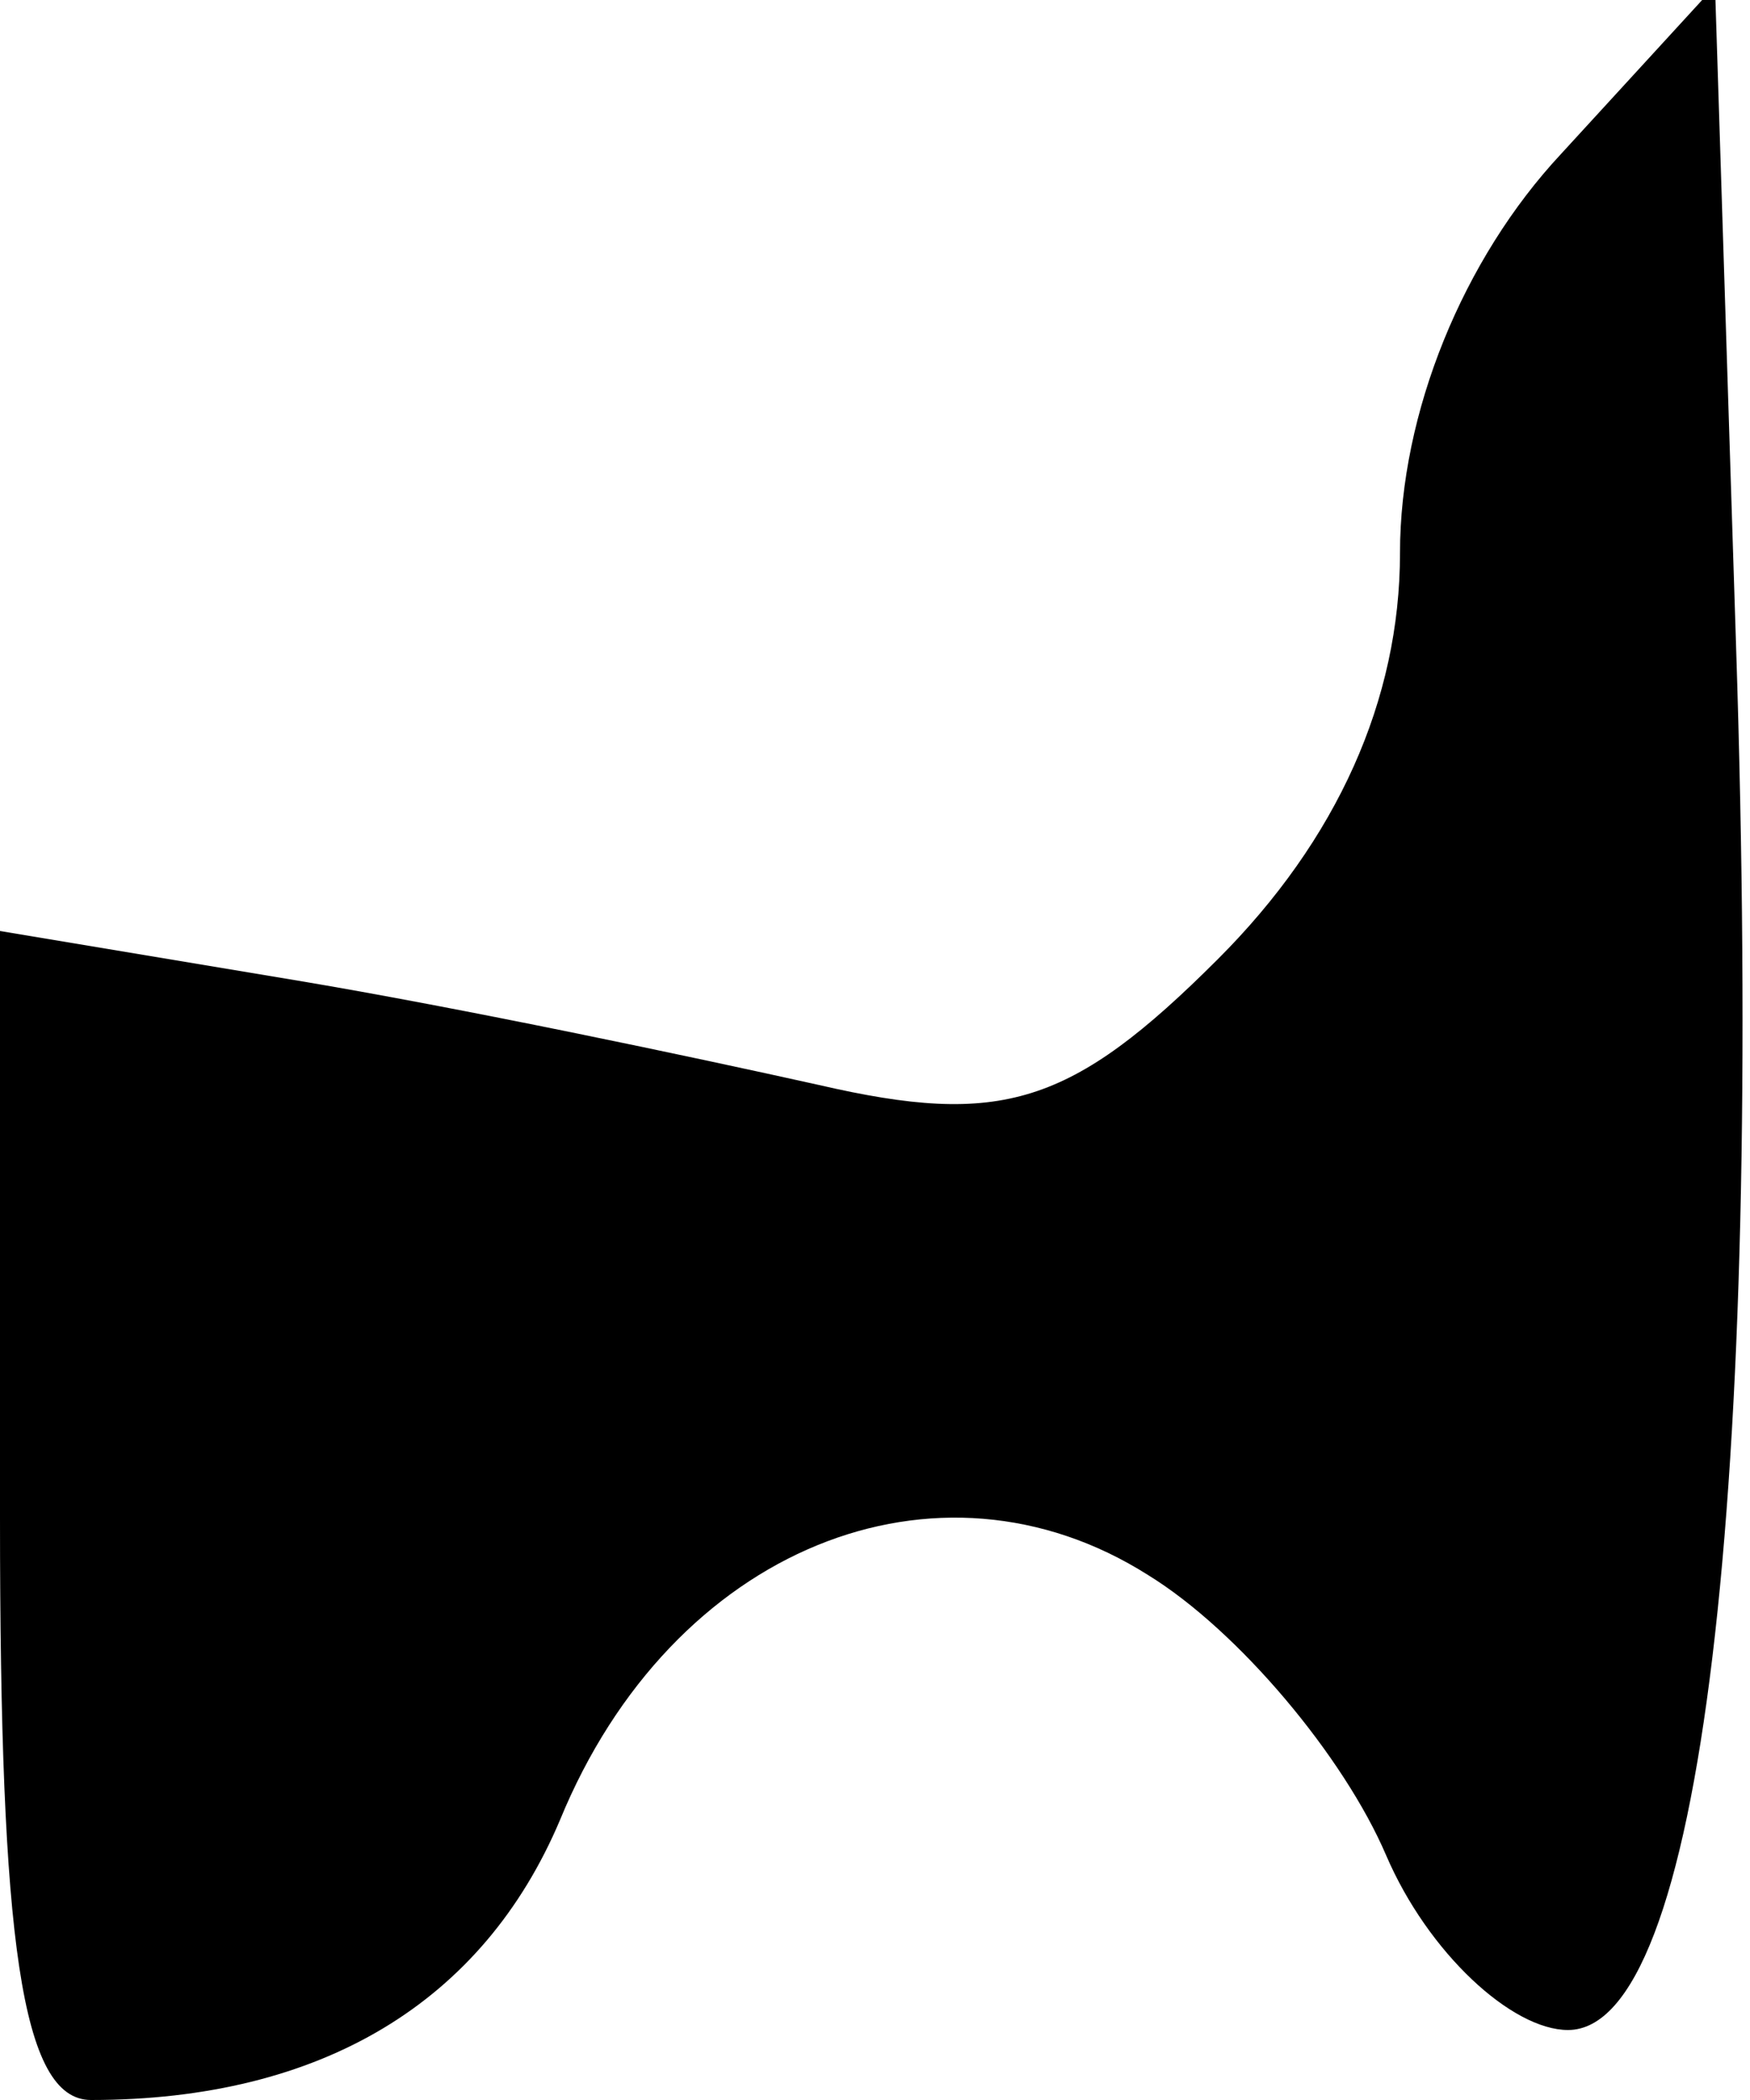 <?xml version="1.0" standalone="no"?>
<!DOCTYPE svg PUBLIC "-//W3C//DTD SVG 20010904//EN"
 "http://www.w3.org/TR/2001/REC-SVG-20010904/DTD/svg10.dtd">
<svg version="1.0" xmlns="http://www.w3.org/2000/svg"
 width="25pt" height="30pt" viewBox="0 0 25 30"
 preserveAspectRatio="xMidYMid meet">
<g transform="translate(0,30) scale(0.1,-0.1)"
fill="#000000" stroke="none">
<path fill="#000000" stroke="none" d="M223 278 c-14 -15 -23 -37 -23 -57 0
-21 -9 -41 -26 -58 -21 -21 -31 -24 -57 -18 -18 4 -51 11 -75 15 l-42 7 0 -84
c0 -60 3 -83 13 -83 33 0 56 14 67 40 16 39 54 54 84 35 13 -8 28 -26 34 -40
6 -14 18 -25 26 -25 19 0 28 76 24 198 l-3 94 -22 -24z"/>
</g>
</svg>
